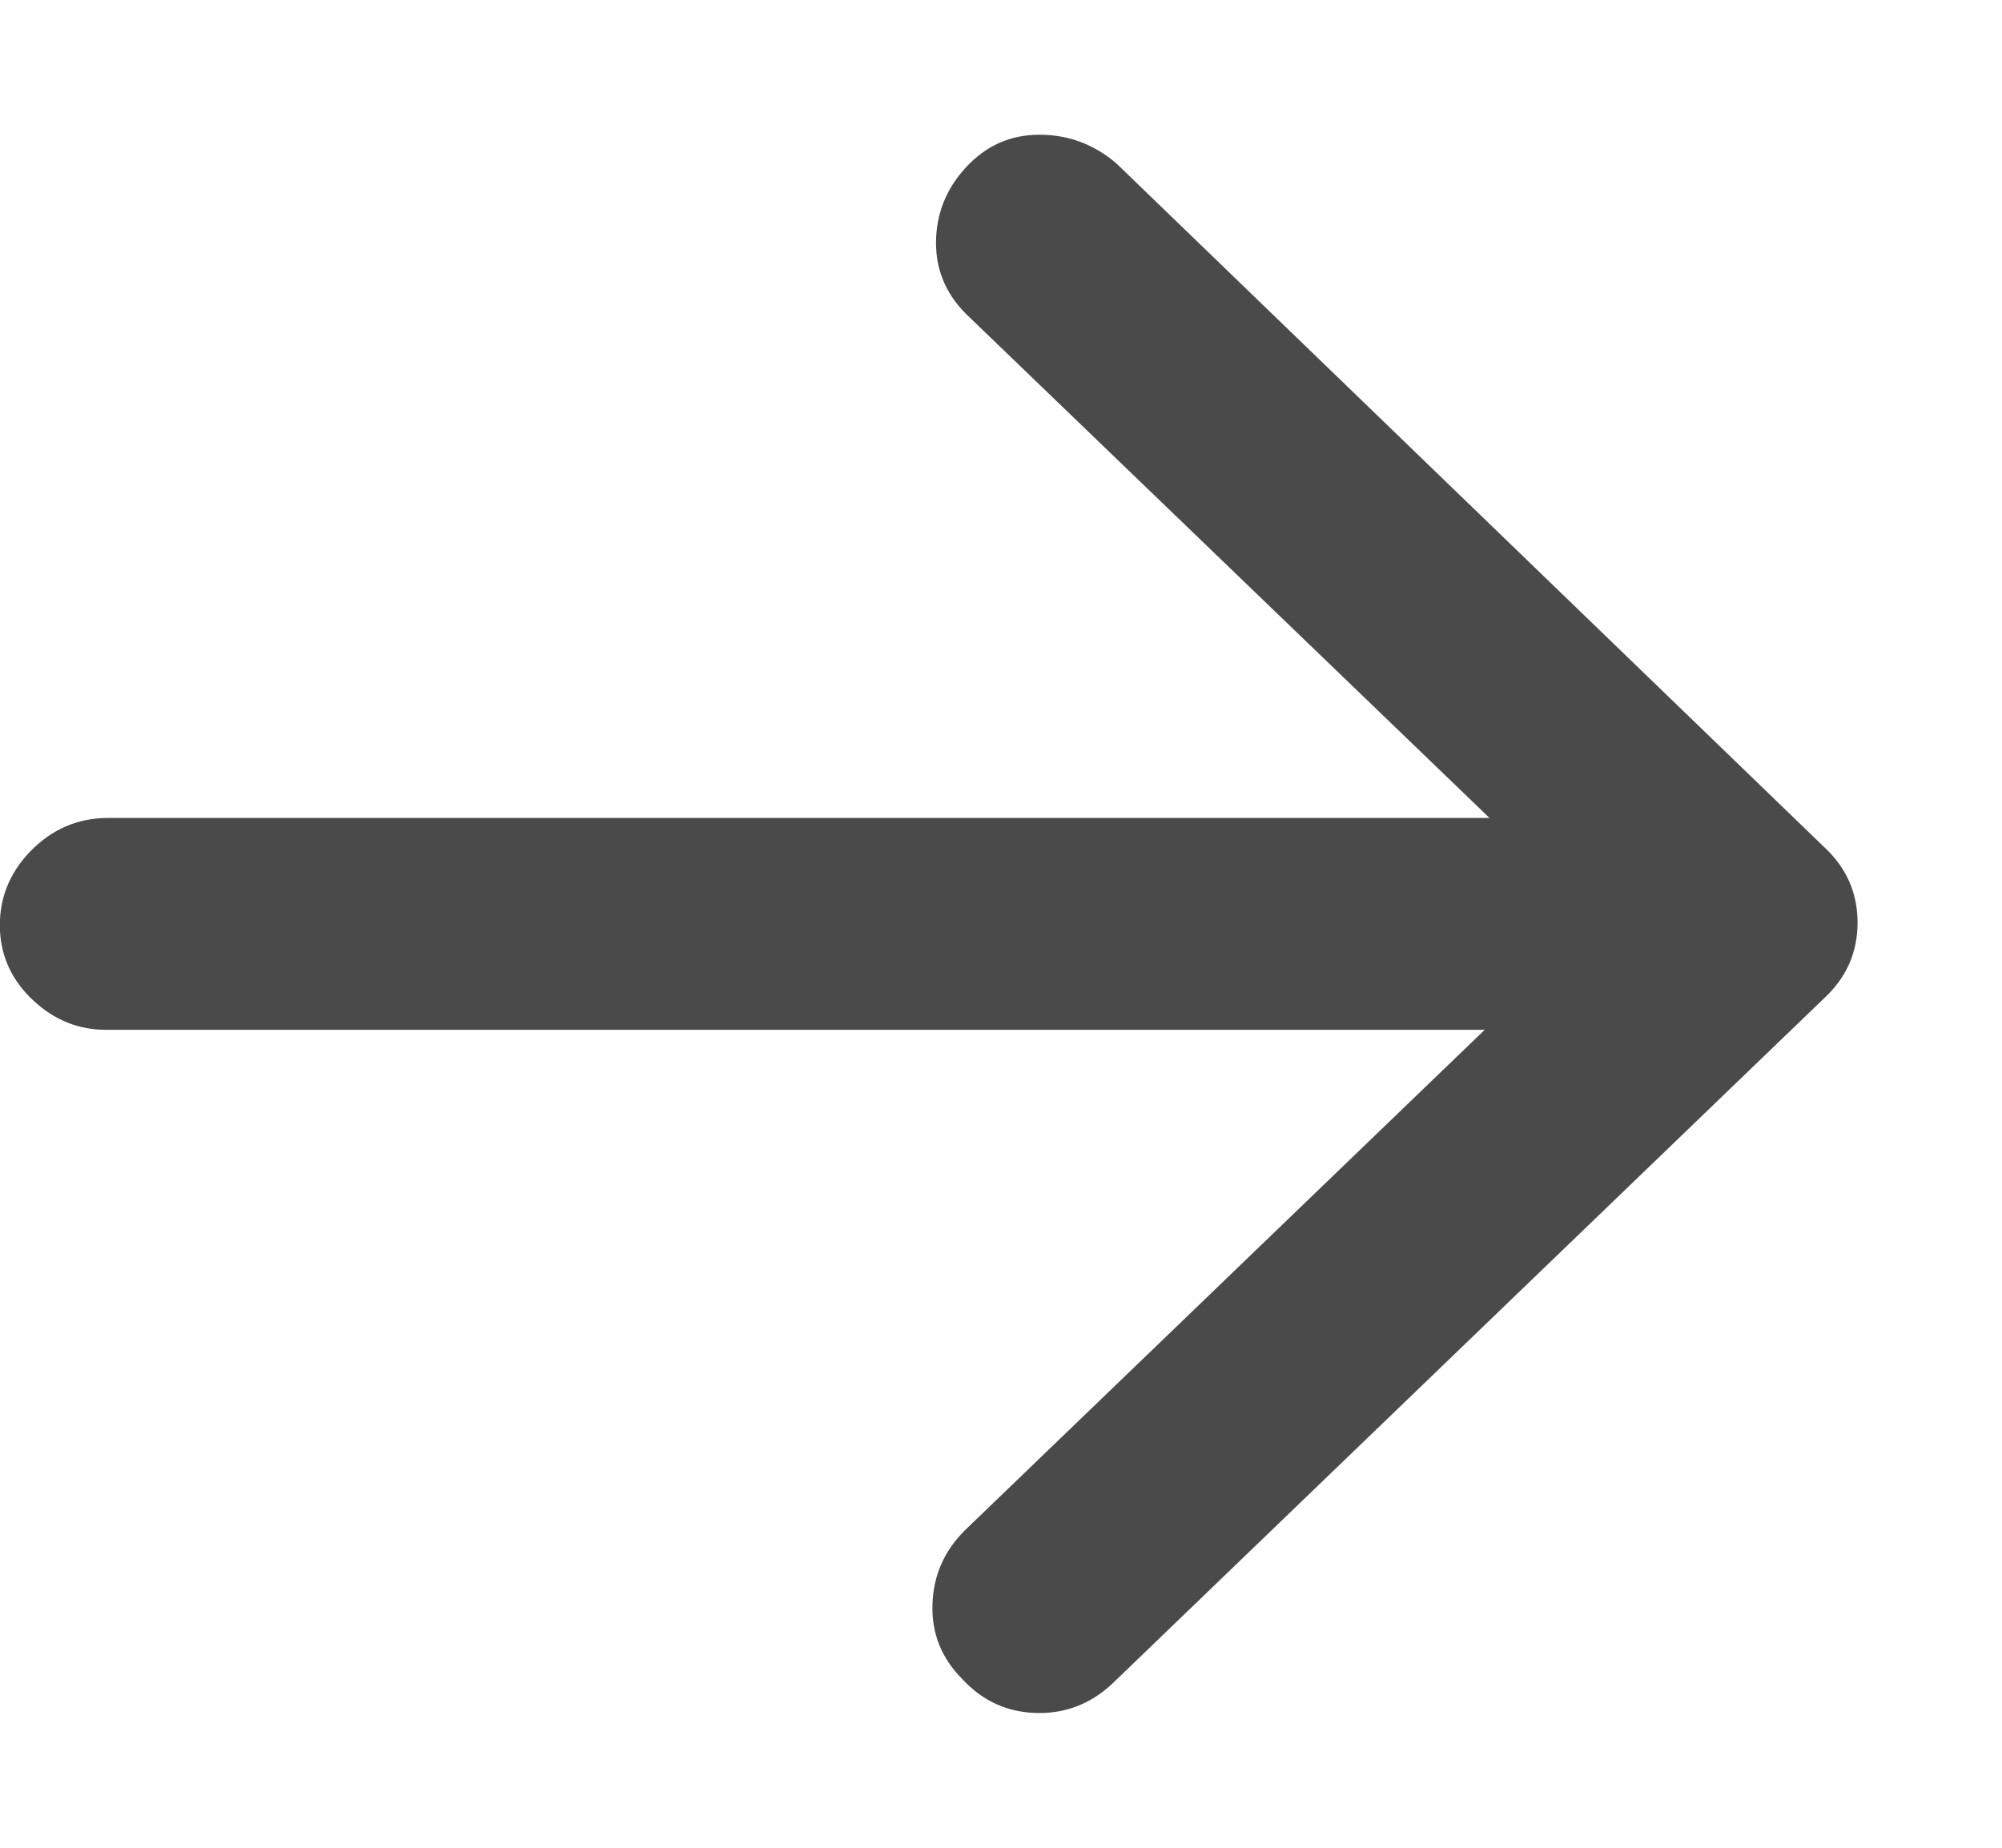 <?xml version="1.0" encoding="UTF-8"?>
<svg width="13px" height="12px" viewBox="0 0 13 12" version="1.1" xmlns="http://www.w3.org/2000/svg" xmlns:xlink="http://www.w3.org/1999/xlink">
    <!-- Generator: Sketch 49.1 (51147) - http://www.bohemiancoding.com/sketch -->
    <title>arrow-right - anticon</title>
    <desc>Created with Sketch.</desc>
    <defs></defs>
    <g id="MobSite" stroke="none" stroke-width="1" fill="none" fill-rule="evenodd">
        <g id="01_Detail" transform="translate(-309, -2246)" fill="#4A4A4A">
            <g id="comments" transform="translate(0, 1926)">
                <path d="M309.703,325.312 L318.672,325.312 L315.297,322.062 C315.151,321.927 315.078,321.766 315.078,321.578 C315.078,321.391 315.143,321.227 315.273,321.086 C315.404,320.945 315.562,320.875 315.75,320.875 C315.938,320.875 316.104,320.937 316.25,321.062 L320.844,325.5 C320.99,325.635 321.062,325.799 321.062,325.992 C321.062,326.185 320.99,326.349 320.844,326.484 L316.219,330.938 C316.083,331.063 315.927,331.125 315.75,331.125 C315.552,331.125 315.385,331.052 315.25,330.906 C315.115,330.771 315.049,330.609 315.055,330.422 C315.06,330.234 315.13,330.073 315.266,329.938 L318.641,326.688 L309.688,326.688 C309.51,326.688 309.354,326.625 309.219,326.5 C309.083,326.375 309.01,326.224 309,326.047 C308.99,325.849 309.055,325.677 309.195,325.531 C309.336,325.385 309.505,325.312 309.703,325.312 Z" id="arrow-right---anticon"></path>
            </g>
        </g>
    </g>
</svg>